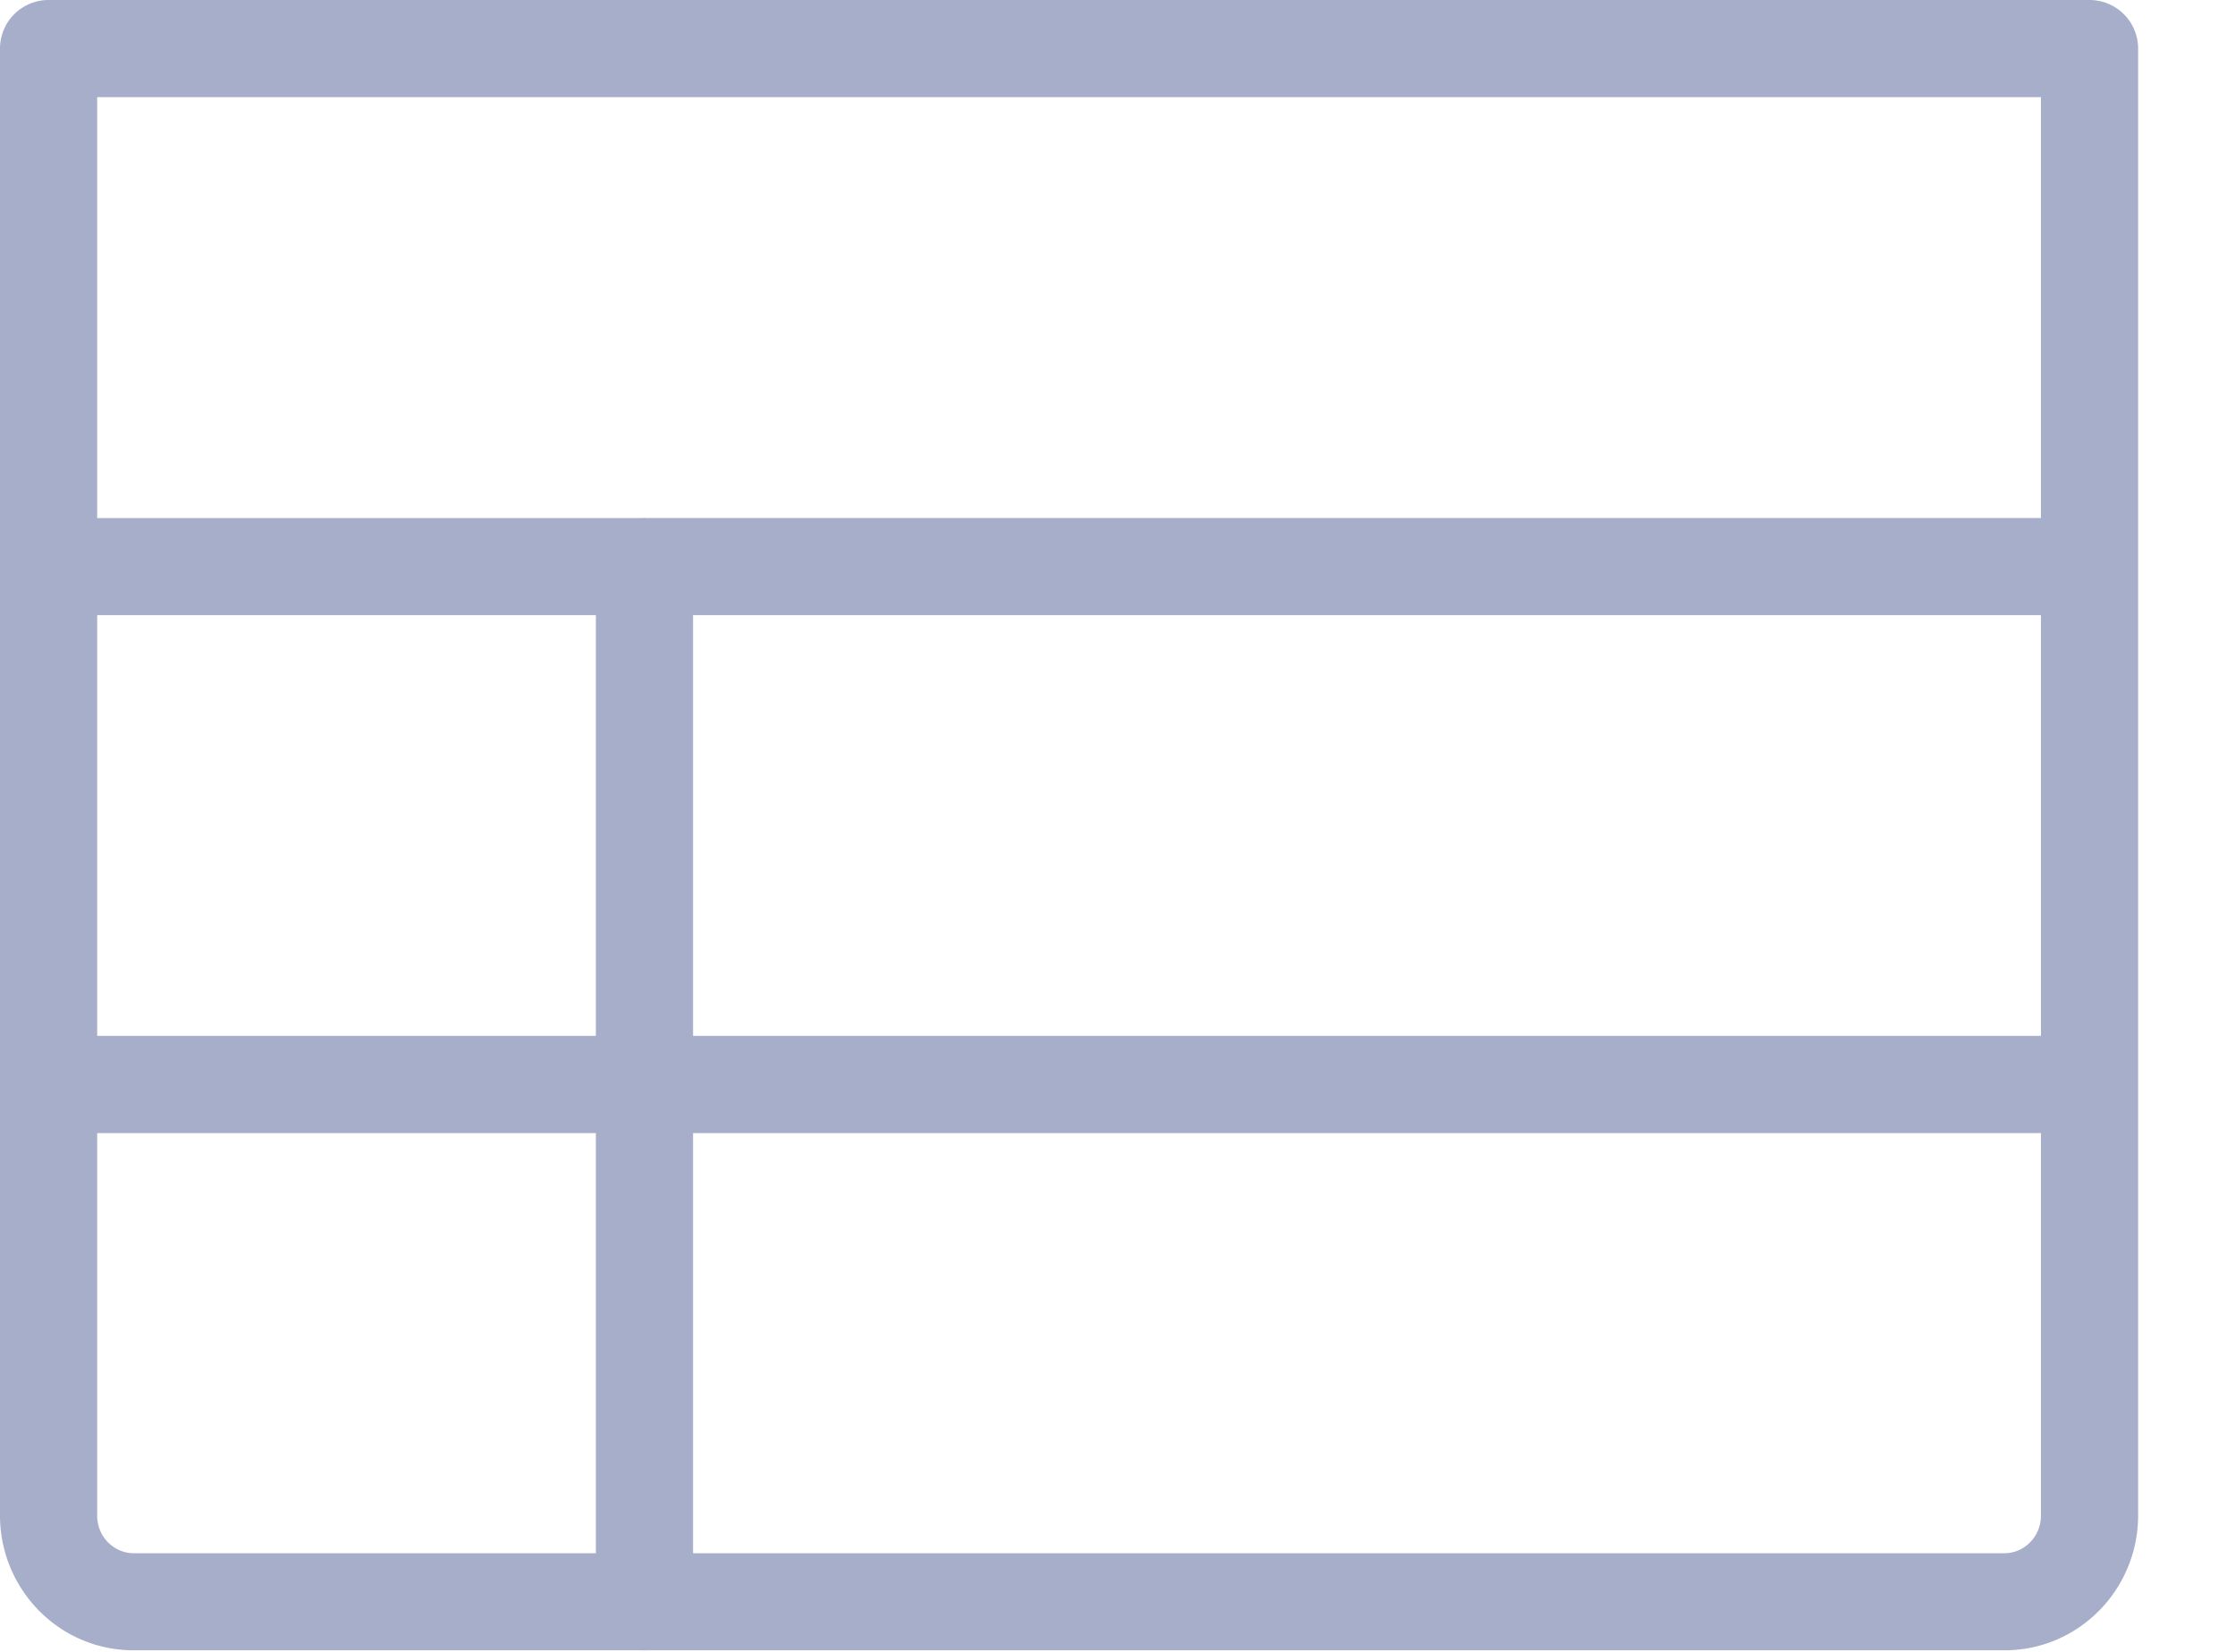 <svg xmlns="http://www.w3.org/2000/svg" width="23" height="17" fill="none" xmlns:v="https://vecta.io/nano"><path fill-rule="evenodd" d="M.5 0a.5.5 0 0 0-.5.5v5.331 5.329 4.436c0 .76.609 1.388 1.375 1.388h5.222l.035.001.035-.001h13.961c.766 0 1.375-.628 1.375-1.388v-4.429-.007-.007-5.316-.007-.007V.5a.5.5 0 0 0-.5-.5H.5zm6.632 15.985h13.496c.2 0 .375-.167.375-.388v-3.936H7.132v4.324zm0-5.324h13.871V6.331H7.132v4.329zm-1-4.329v4.329H1V6.331h5.132zm.545-1l-.045-.002-.045.002H1V1h20.003v4.331H6.677zm-.545 6.329v4.324H1.375c-.2 0-.375-.167-.375-.388v-3.936h5.132z" fill="#a6aec9"/></svg>